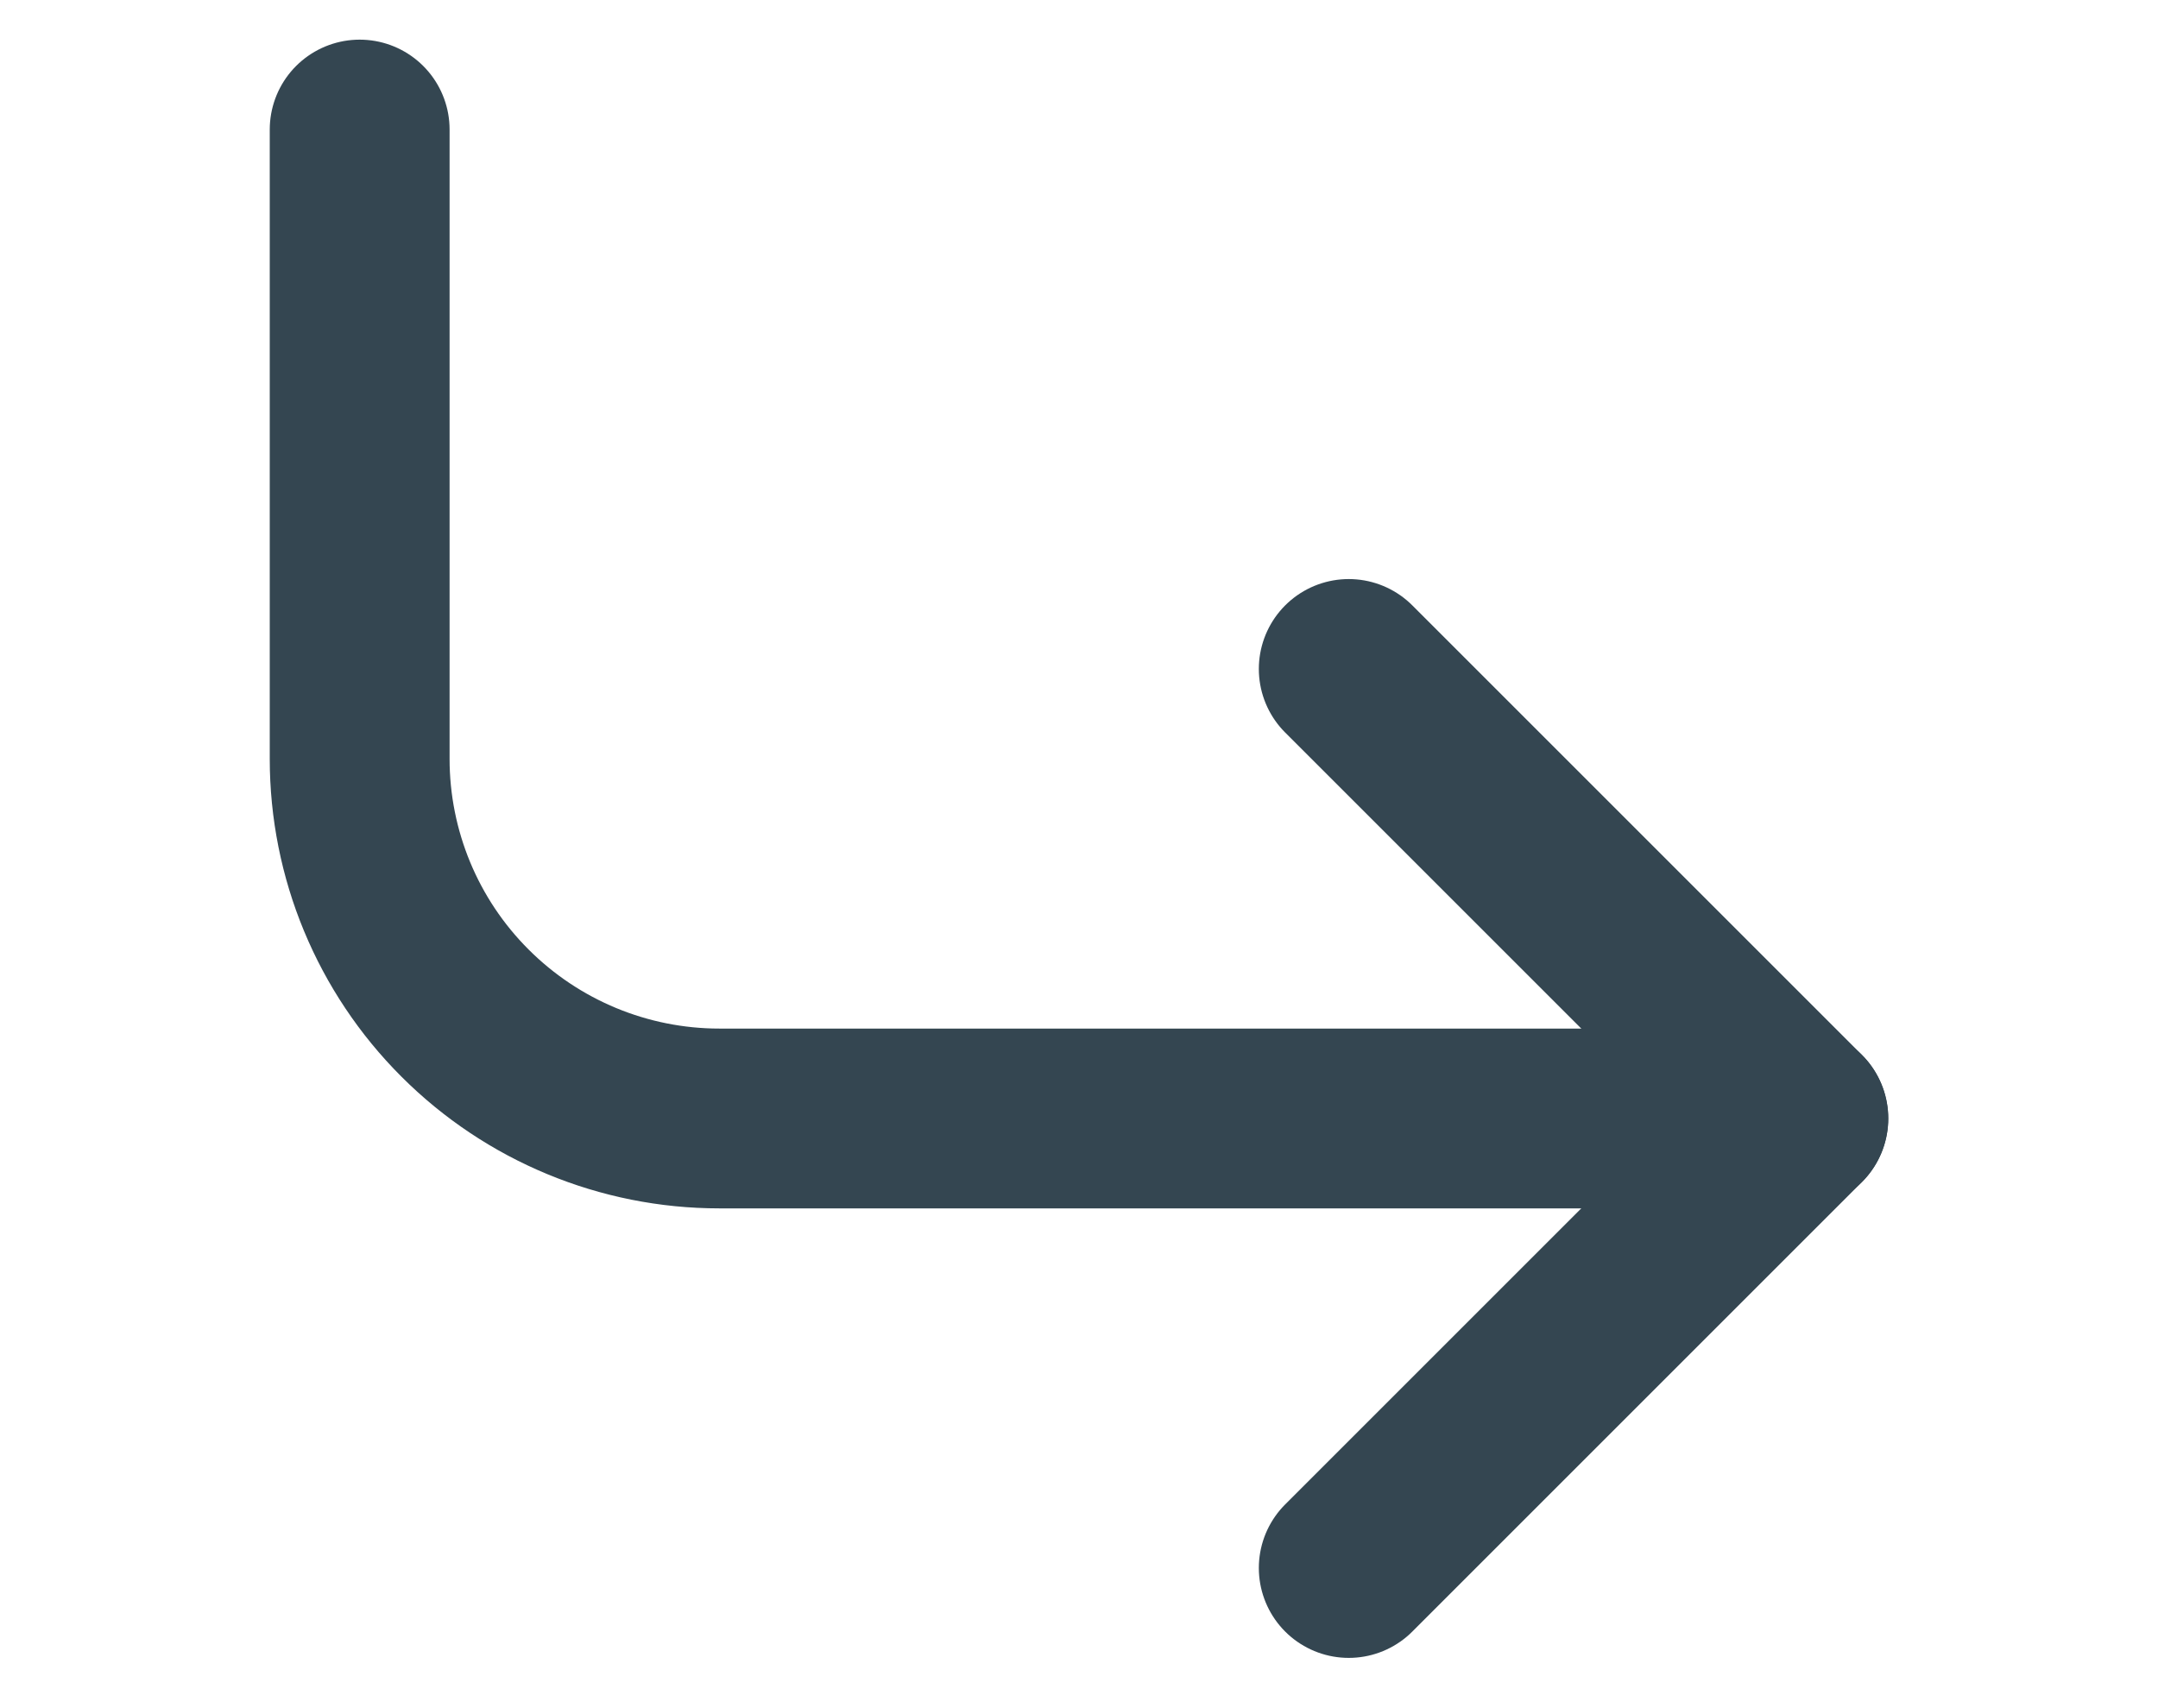 <svg width="24" height="19" viewBox="-3 0 24 19" fill="none" xmlns="http://www.w3.org/2000/svg">
<path d="M12 7.441L17 12.441L12 17.441" stroke="#344651" stroke-width="2" stroke-linecap="round" stroke-linejoin="round"/>
<path d="M1 1.441V8.441C1 9.502 1.421 10.519 2.172 11.269C2.922 12.019 3.939 12.441 5 12.441H17" stroke="#344651" stroke-width="2" stroke-linecap="round" stroke-linejoin="round"/>
</svg>
